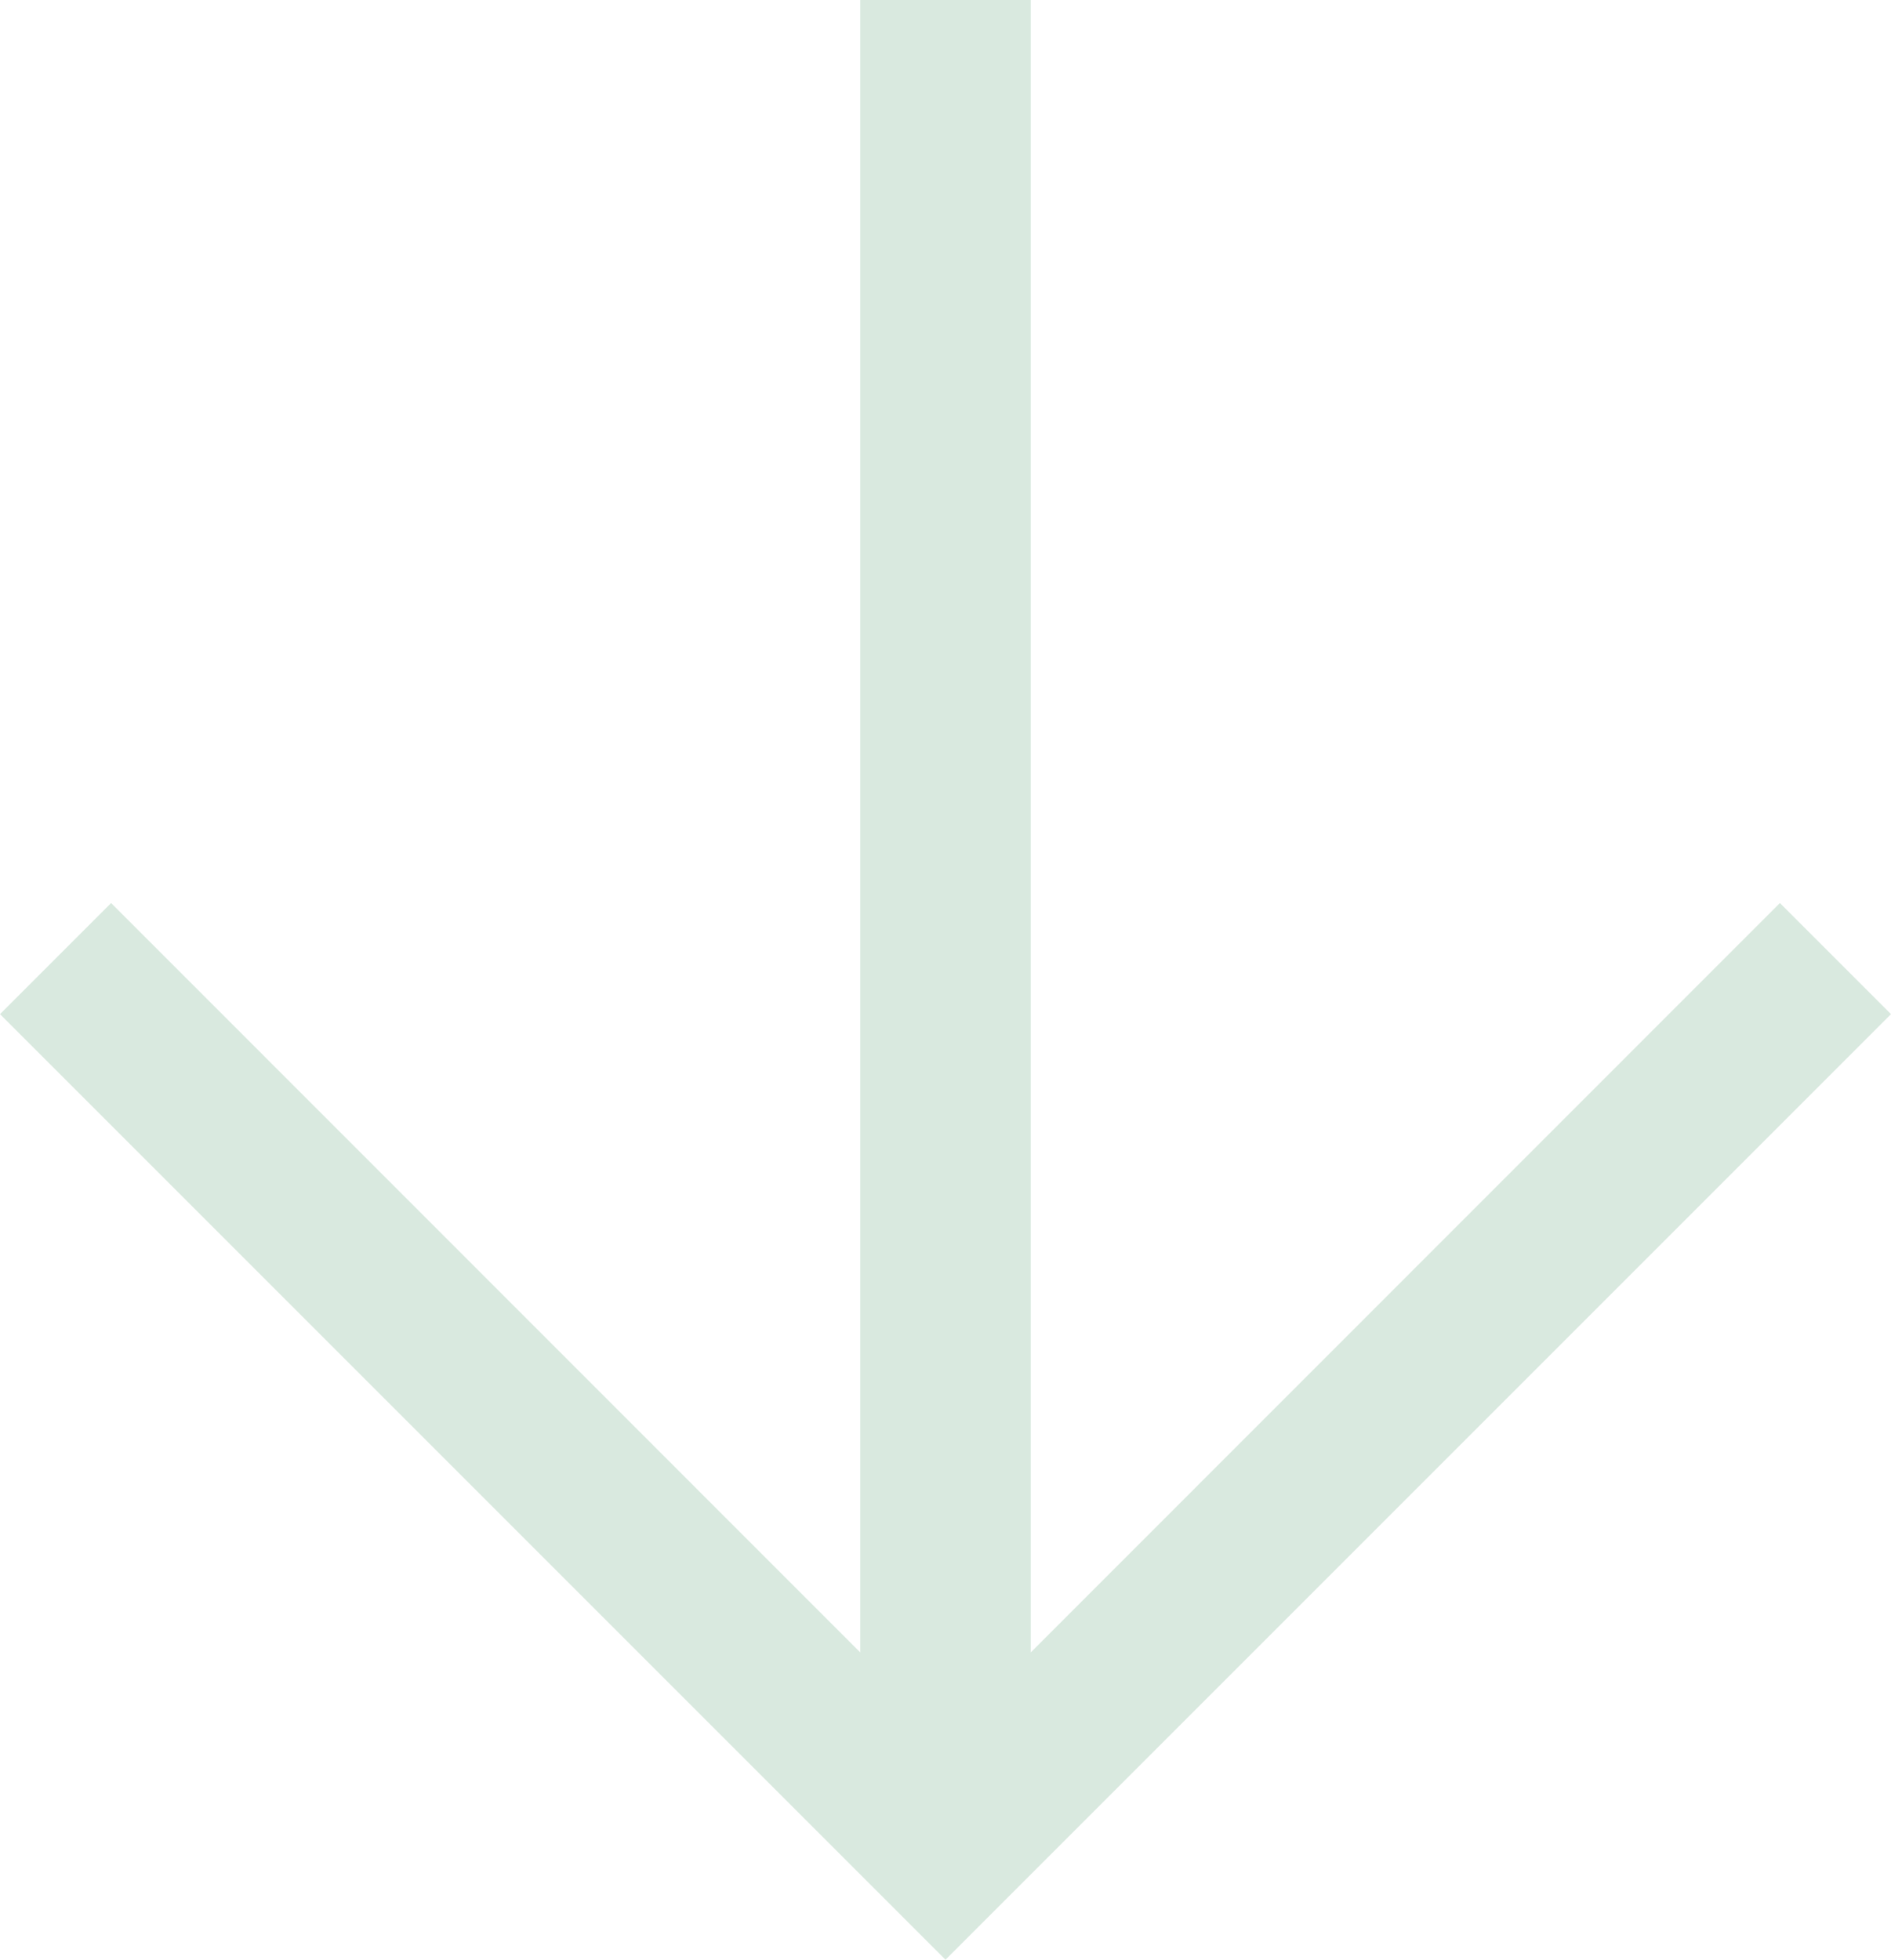 <svg xmlns="http://www.w3.org/2000/svg" viewBox="0 0 105.36 109.18"><defs><style>.cls-1{fill:#d9e9df}</style></defs><title>scroll-arrow</title><g id="圖層_2" data-name="圖層 2"><path class="cls-1" d="M99.17 50.31L57.43 92.06V0h-9.5v92.06L6.19 50.31 0 56.5l52.68 52.68 52.68-52.68-6.19-6.19z" id="Layer_1" data-name="Layer 1"/></g></svg>
